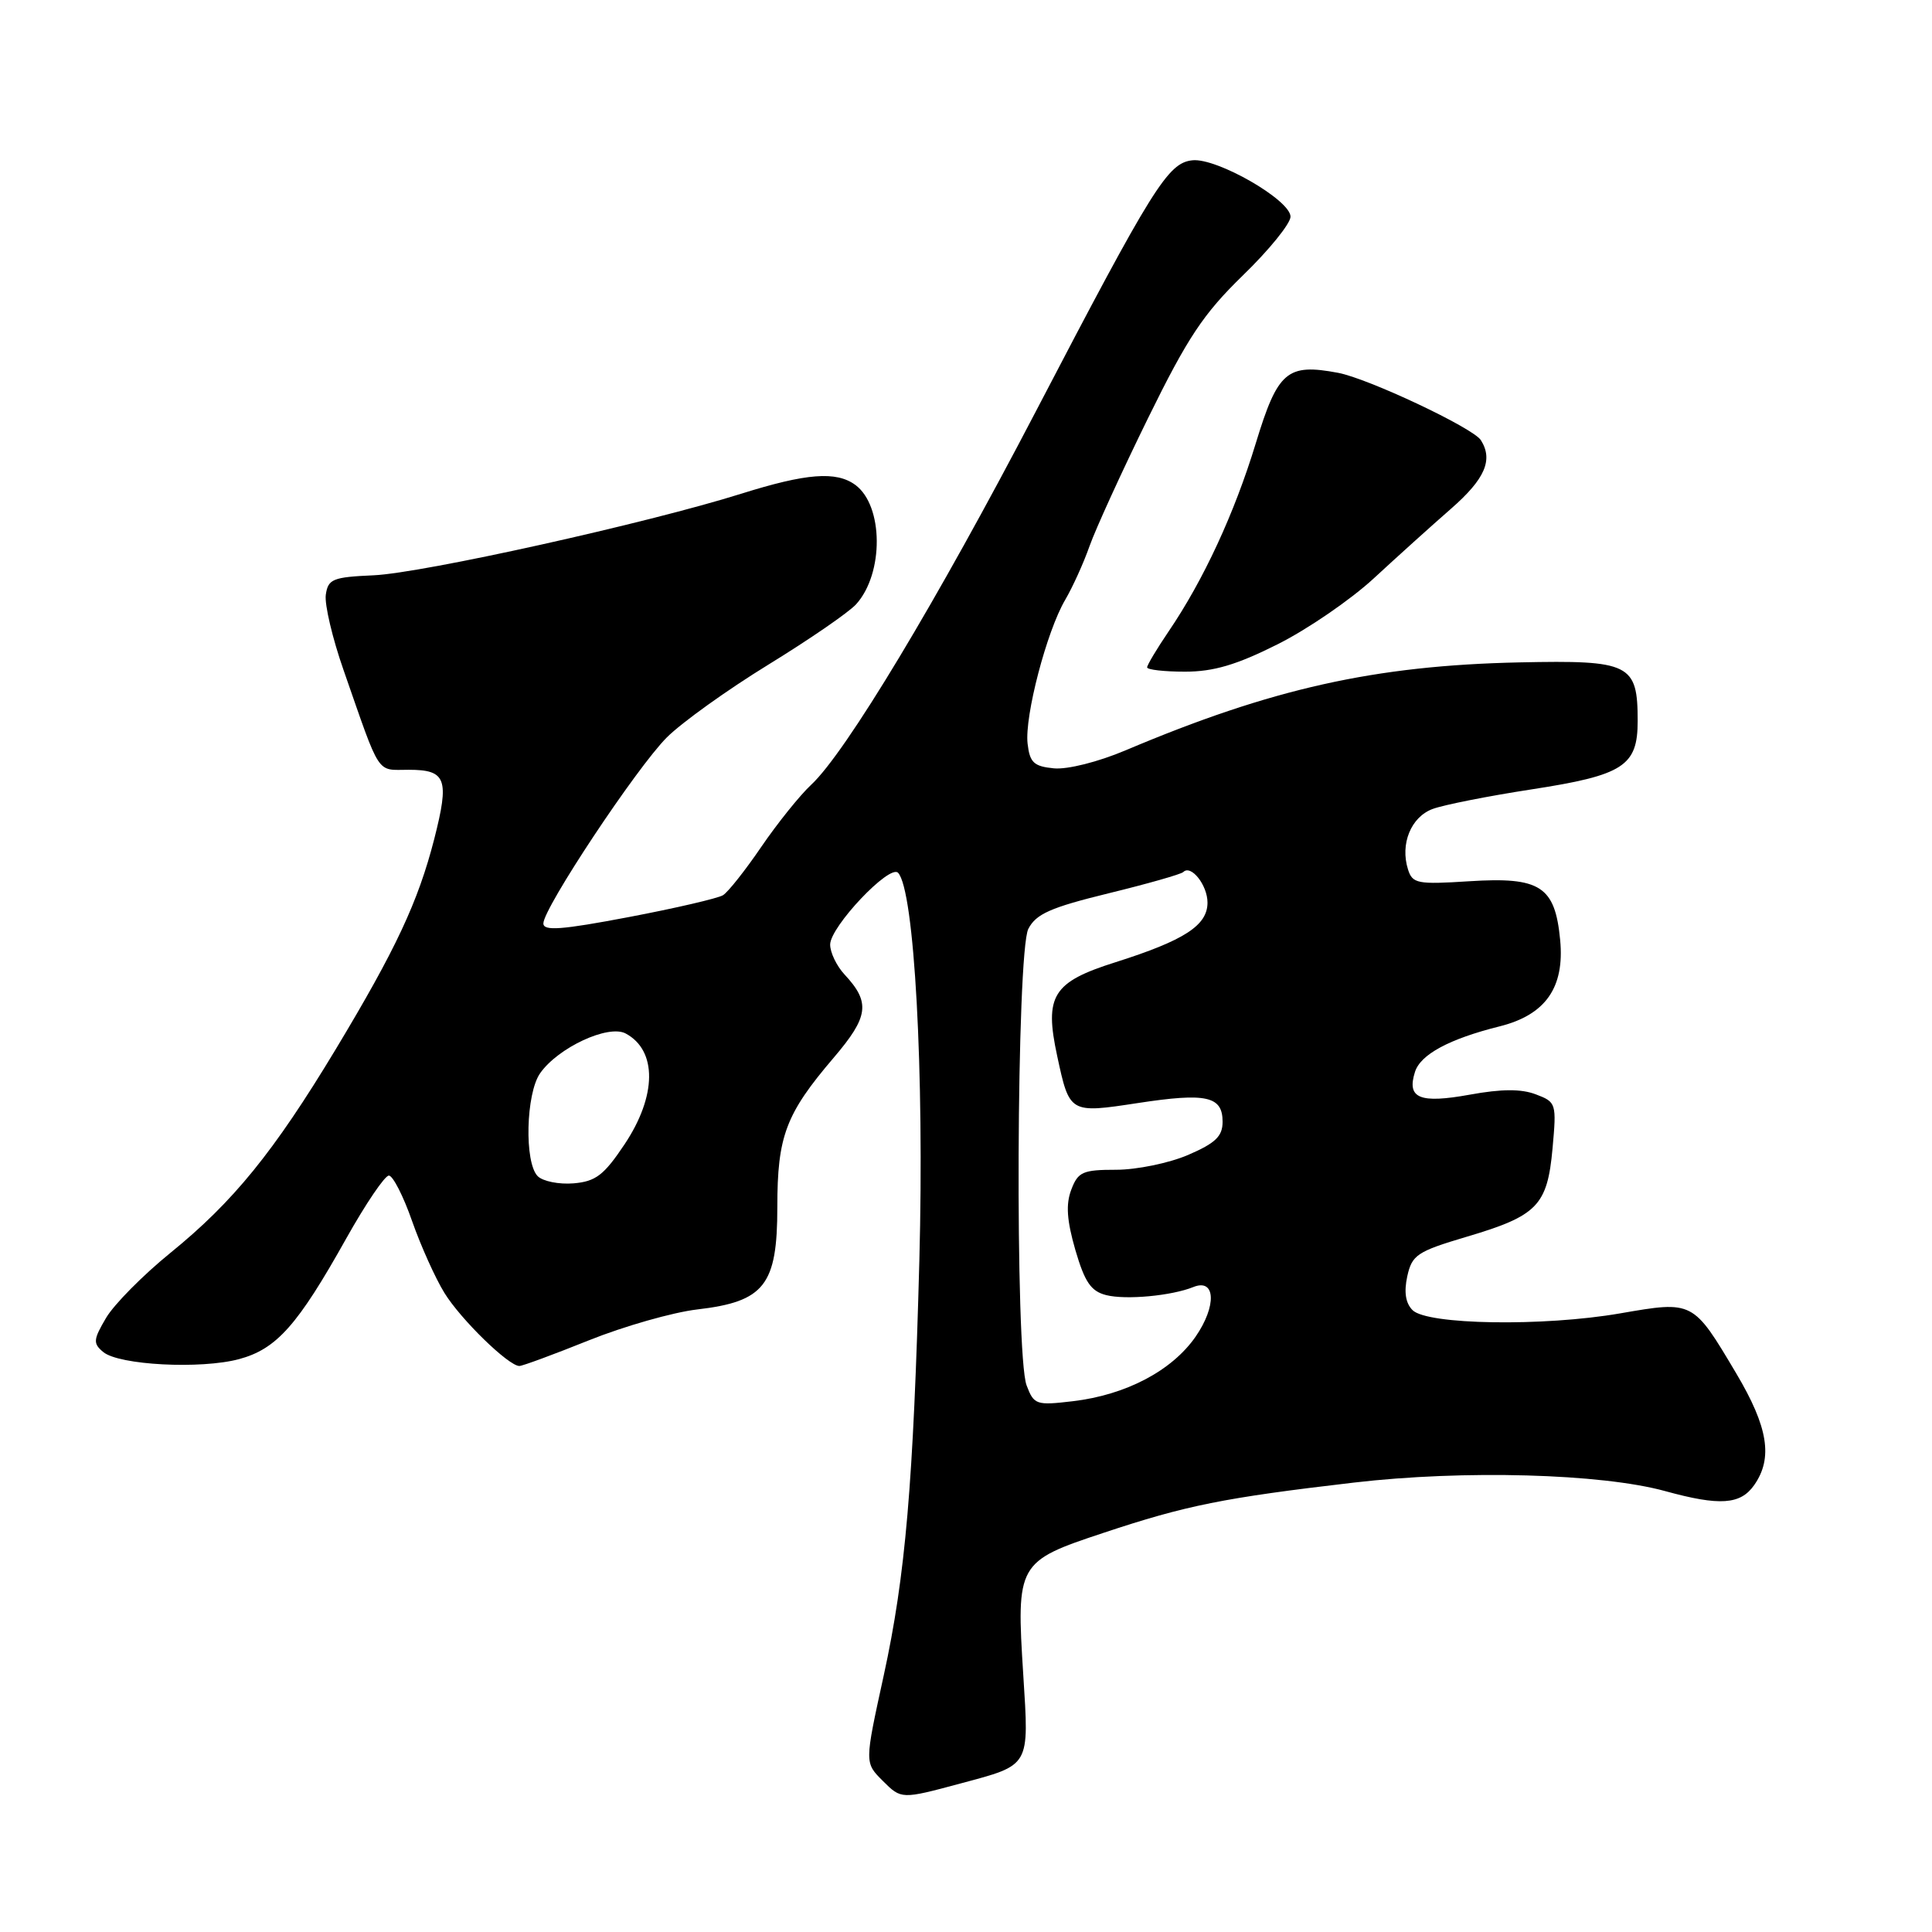 <?xml version="1.0" encoding="UTF-8" standalone="no"?>
<!DOCTYPE svg PUBLIC "-//W3C//DTD SVG 1.1//EN" "http://www.w3.org/Graphics/SVG/1.1/DTD/svg11.dtd" >
<svg xmlns="http://www.w3.org/2000/svg" xmlns:xlink="http://www.w3.org/1999/xlink" version="1.1" viewBox="0 0 256 256">
 <g >
 <path fill="currentColor"
d=" M 127.27 236.32 C 136.58 233.82 136.36 234.20 135.59 221.95 C 134.65 207.18 134.81 206.89 146.19 203.12 C 157.19 199.46 162.12 198.47 179.40 196.45 C 193.94 194.75 212.17 195.25 220.65 197.58 C 227.88 199.57 230.62 199.38 232.44 196.78 C 234.95 193.20 234.29 189.10 230.06 181.98 C 224.32 172.32 224.38 172.35 214.67 174.03 C 204.51 175.79 189.12 175.55 187.17 173.60 C 186.24 172.67 186.02 171.20 186.47 169.12 C 187.10 166.28 187.77 165.83 194.33 163.88 C 203.72 161.10 205.03 159.75 205.72 152.17 C 206.26 146.20 206.21 146.03 203.51 145.01 C 201.58 144.27 198.97 144.28 194.75 145.05 C 188.11 146.25 186.38 145.54 187.49 142.04 C 188.22 139.72 192.02 137.67 198.70 136.00 C 204.79 134.48 207.33 130.86 206.73 124.56 C 206.05 117.42 204.10 116.17 194.68 116.77 C 187.82 117.21 187.16 117.08 186.57 115.21 C 185.50 111.84 186.96 108.25 189.84 107.19 C 191.30 106.65 197.19 105.48 202.92 104.60 C 215.12 102.72 217.00 101.51 217.00 95.54 C 217.00 87.95 216.01 87.46 201.33 87.77 C 182.16 88.18 168.51 91.23 149.15 99.42 C 145.51 100.96 141.45 101.98 139.65 101.81 C 136.98 101.55 136.45 101.04 136.16 98.53 C 135.75 94.90 138.70 83.63 141.14 79.49 C 142.12 77.82 143.58 74.61 144.37 72.36 C 145.17 70.10 148.65 62.48 152.11 55.43 C 157.38 44.70 159.44 41.60 164.70 36.48 C 168.17 33.12 171.00 29.62 171.00 28.71 C 171.00 26.51 161.23 20.89 158.00 21.24 C 154.75 21.58 152.77 24.75 137.26 54.50 C 124.15 79.64 112.04 99.77 107.47 104.00 C 105.99 105.38 103.03 109.06 100.89 112.19 C 98.76 115.32 96.47 118.21 95.80 118.62 C 95.14 119.03 89.51 120.34 83.30 121.52 C 74.41 123.21 72.00 123.39 72.00 122.36 C 72.00 120.33 84.36 101.71 88.36 97.71 C 90.32 95.75 96.37 91.41 101.81 88.07 C 107.25 84.73 112.48 81.13 113.44 80.07 C 117.14 75.98 117.07 66.99 113.33 64.25 C 110.80 62.40 106.85 62.71 98.22 65.42 C 85.77 69.33 56.01 75.94 49.50 76.23 C 44.08 76.47 43.47 76.73 43.17 78.81 C 42.99 80.09 44.05 84.59 45.53 88.81 C 50.50 103.06 49.81 102.00 54.15 102.00 C 59.13 102.00 59.57 103.21 57.54 111.17 C 55.40 119.50 52.44 125.82 44.50 139.01 C 36.27 152.66 30.93 159.23 22.57 166.02 C 18.95 168.96 15.12 172.83 14.06 174.62 C 12.35 177.52 12.31 178.01 13.68 179.15 C 15.77 180.89 26.61 181.45 31.68 180.09 C 36.65 178.75 39.44 175.61 45.87 164.12 C 48.45 159.52 50.99 155.76 51.53 155.77 C 52.06 155.78 53.45 158.49 54.60 161.79 C 55.76 165.09 57.69 169.38 58.89 171.32 C 61.06 174.84 67.39 181.00 68.82 181.00 C 69.23 181.00 73.38 179.47 78.03 177.60 C 82.69 175.73 89.15 173.89 92.38 173.51 C 101.30 172.47 103.00 170.30 103.00 159.95 C 103.00 150.54 104.11 147.60 110.47 140.15 C 115.11 134.71 115.36 132.83 111.91 129.13 C 110.86 128.00 110.00 126.22 110.00 125.16 C 110.00 122.80 117.88 114.47 119.00 115.65 C 121.16 117.94 122.48 142.08 121.82 167.00 C 121.03 196.57 119.98 208.80 117.10 222.00 C 114.55 233.68 114.55 233.55 117.00 236.00 C 119.42 238.42 119.46 238.42 127.27 236.32 Z  M 169.27 85.38 C 173.25 83.39 178.99 79.45 182.04 76.63 C 185.09 73.81 189.70 69.65 192.29 67.39 C 196.77 63.47 197.88 60.93 196.22 58.32 C 195.19 56.70 181.30 50.15 177.30 49.40 C 170.54 48.13 169.31 49.18 166.40 58.73 C 163.57 68.02 159.47 76.87 154.84 83.68 C 153.28 85.98 152.00 88.12 152.00 88.43 C 152.00 88.74 154.26 89.00 157.02 89.00 C 160.80 89.00 163.85 88.10 169.27 85.38 Z  M 136.03 183.57 C 134.48 179.50 134.69 126.16 136.26 123.08 C 137.28 121.10 139.20 120.25 146.88 118.37 C 152.04 117.11 156.50 115.84 156.79 115.55 C 157.81 114.52 160.00 117.28 160.00 119.60 C 160.00 122.62 156.95 124.60 147.81 127.50 C 139.48 130.13 138.36 131.93 140.08 139.91 C 141.72 147.54 141.72 147.54 150.77 146.16 C 159.86 144.77 162.00 145.24 162.00 148.64 C 162.00 150.57 161.06 151.47 157.42 153.04 C 154.90 154.12 150.61 155.00 147.89 155.00 C 143.47 155.00 142.84 155.28 141.95 157.64 C 141.21 159.58 141.36 161.71 142.49 165.63 C 143.74 169.90 144.56 171.10 146.58 171.61 C 149.19 172.27 155.25 171.70 158.12 170.54 C 161.08 169.34 161.24 173.04 158.42 177.12 C 155.29 181.63 149.19 184.84 142.14 185.67 C 137.30 186.24 137.00 186.14 136.03 183.57 Z  M 71.25 155.85 C 69.46 154.06 69.68 144.90 71.57 142.21 C 73.95 138.81 80.60 135.72 82.90 136.94 C 87.10 139.19 87.04 145.22 82.75 151.64 C 80.02 155.72 78.94 156.55 76.00 156.80 C 74.07 156.96 71.93 156.53 71.25 155.85 Z "/>
</g>
</svg>